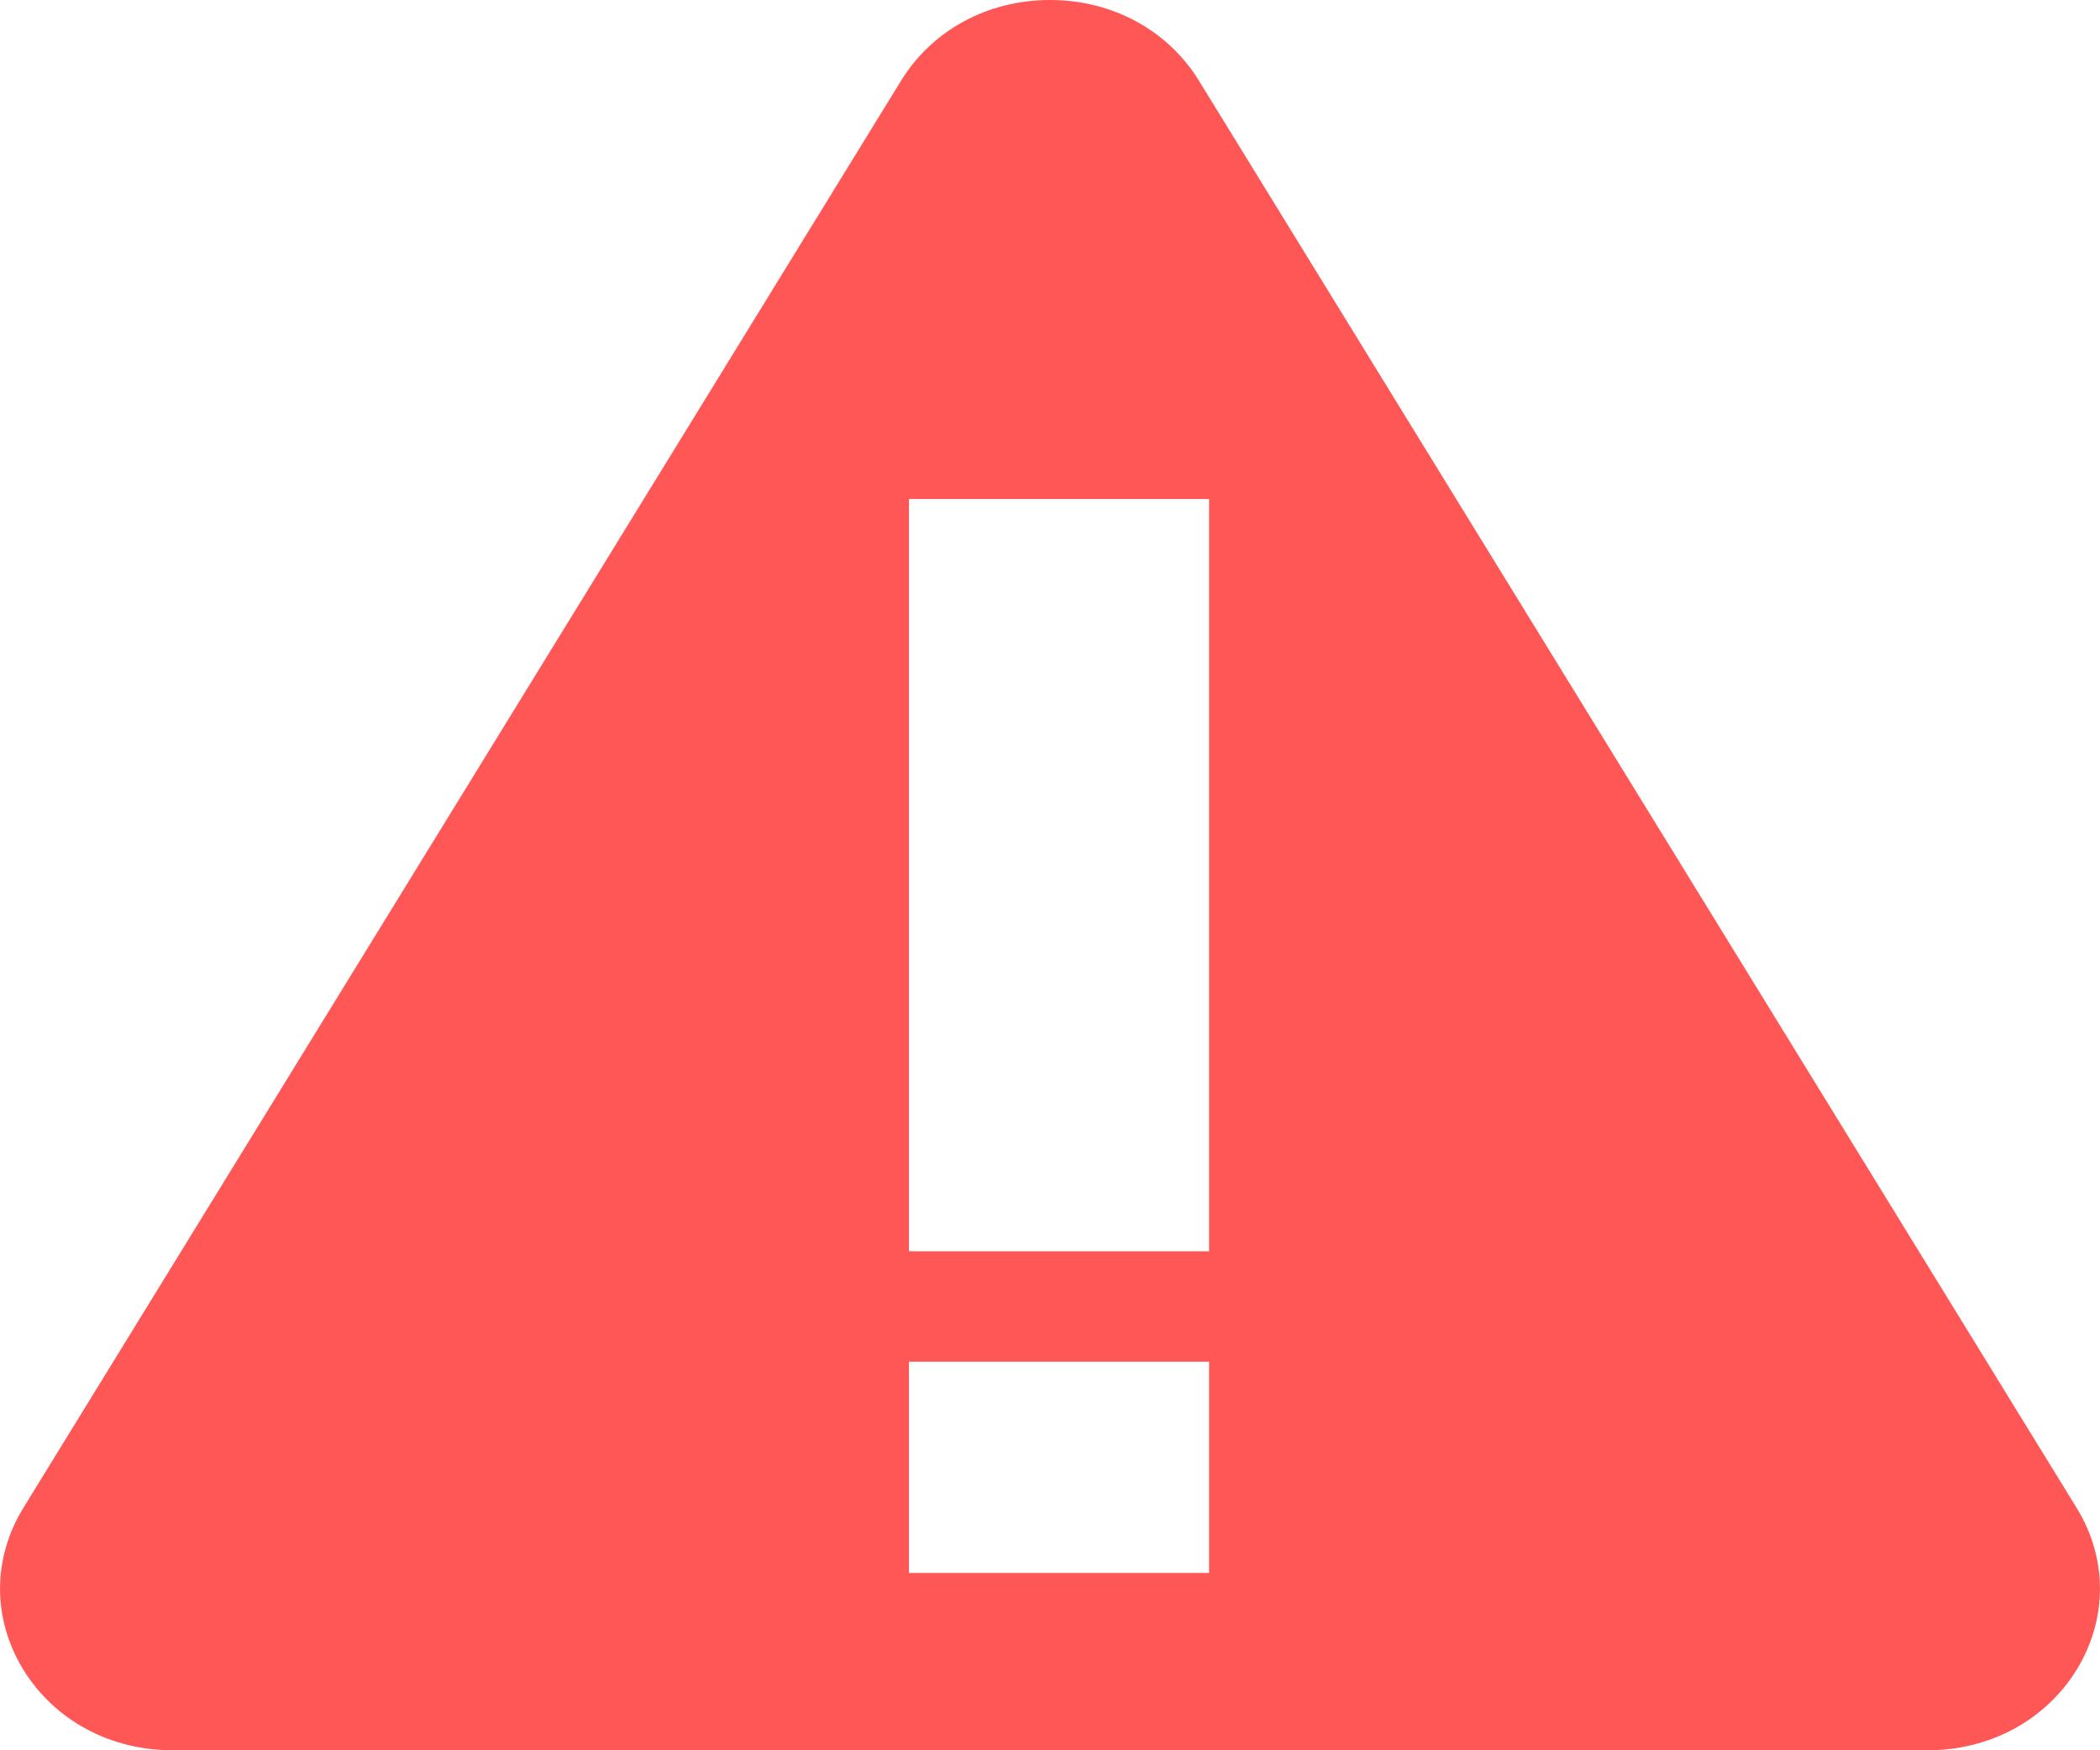 <?xml version="1.0" encoding="UTF-8"?>
<svg width="12px" height="10px" viewBox="0 0 12 10" version="1.1" xmlns="http://www.w3.org/2000/svg" xmlns:xlink="http://www.w3.org/1999/xlink">
    <title>形状结合</title>
    <g id="页面-1" stroke="none" stroke-width="1" fill="none" fill-rule="evenodd">
        <g id="加药监控" transform="translate(-854, -192)" fill="#FF5656" fill-rule="nonzero">
            <g id="编组-17" transform="translate(854, 190)">
                <g id="编组-16" transform="translate(0, 2)">
                    <path d="M6,1.86517468e-14 C6.356,1.86517468e-14 6.673,0.172 6.851,0.461 L11.867,8.616 C12.044,8.905 12.044,9.249 11.867,9.539 C11.689,9.828 11.371,10 11.015,10 L0.985,10 C0.629,10 0.311,9.828 0.133,9.539 C-0.044,9.249 -0.044,8.905 0.133,8.616 L5.149,0.461 C5.327,0.172 5.644,1.86517468e-14 6,1.86517468e-14 Z M6.909,7.78 L5.194,7.78 L5.194,8.987 L6.909,8.987 L6.909,7.78 Z M6.909,2.851 L5.194,2.851 L5.194,7.149 L6.909,7.149 L6.909,2.851 Z" id="形状结合"></path>
                </g>
            </g>
        </g>
    </g>
</svg>